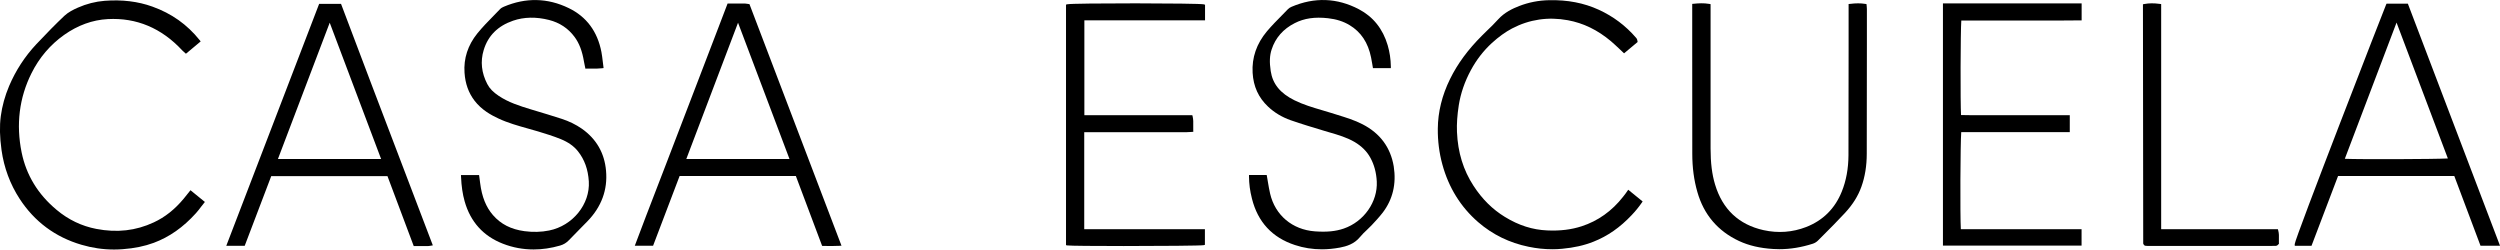 <?xml version="1.0" encoding="utf-8"?>
<!-- Generator: Adobe Illustrator 26.0.2, SVG Export Plug-In . SVG Version: 6.00 Build 0)  -->
<svg version="1.1" id="Capa_1" xmlns="http://www.w3.org/2000/svg" xmlns:xlink="http://www.w3.org/1999/xlink" x="0px" y="0px"
	 viewBox="0 0 373.12 37.25" style="enable-background:new 0 0 373.12 37.25;" xml:space="preserve">
<g>
	<path d="M50.9,0.58h-3.27L33.77,36.69h2.75l3.96-10.4h17.35l3.92,10.44l0.68,0c0.16,0,0.32,0,0.47,0c0.32,0,0.63,0,0.94,0
		c0.08,0,0.17-0.01,0.28-0.03l0.48-0.08l-9.25-24.28L50.9,0.58z M56.88,23.73h-15.4l7.73-20.34L56.88,23.73z"/>
	<path d="M111.86,0.62l-0.33-0.05c-0.12-0.02-0.22-0.04-0.32-0.04c-0.57,0-1.15,0-1.76,0l-0.86,0l-1.36,3.56
		c-1.09,2.85-2.17,5.68-3.26,8.51l-2.03,5.29c-0.84,2.19-1.69,4.38-2.52,6.57c-0.48,1.25-0.96,2.51-1.45,3.76
		c-1.02,2.65-2.08,5.39-3.1,8.12l-0.13,0.34h2.73l3.96-10.41h17.35l3.92,10.43l0.55,0.01c0.29,0,0.56,0.01,0.84,0.01
		c0.37,0,0.75-0.01,1.16-0.03l0.34-0.02L111.91,0.76L111.86,0.62z M117.83,23.73h-15.4l7.72-20.34L117.83,23.73z"/>
	<path d="M359.43,0.71l-0.06-0.16h-3.18l-0.07,0.14c-0.14,0.28-13.68,35.08-13.64,35.75l0.01,0.24h2.5l3.96-10.41h17.35l3.91,10.4
		h2.91L359.43,0.71z M365.34,23.65c-2.01,0.11-13.13,0.15-15.38,0.05l7.72-20.33L365.34,23.65z"/>
	<path d="M159.28,0.64l-0.18,0.05v35.9l0.21,0.04c0.36,0.06,4.18,0.09,8.41,0.09c5.48,0,11.65-0.05,11.93-0.13l0.18-0.05v-2.33
		h-18.01V19.73l12.08,0c0.53,0,1.06,0,1.59,0c0.24,0,0.49,0,0.73,0c0.53,0.01,1.08,0.01,1.64-0.04l0.24-0.02l-0.01-0.24
		c-0.01-0.25-0.01-0.48,0-0.71c0.01-0.43,0.02-0.87-0.09-1.34l-0.05-0.19h-16.11V3.03h18.01V0.71l-0.17-0.06
		C179.05,0.46,160,0.44,159.28,0.64z"/>
	<path d="M289.98,36.66h20.69v-2.45h-18.02c-0.12-2.1-0.07-12.87,0.06-14.49h16.2v-2.53l-7.29,0c-1.28,0-2.56,0-3.83,0
		c-0.58,0-1.16,0-1.73,0c-1.11,0.01-2.26,0.01-3.38-0.02c-0.11-1.78-0.08-12.51,0.04-14.11l13.39,0c0.59,0,1.18,0,1.77,0l2.8-0.02
		V0.51l-20.7,0V36.66z"/>
	<path d="M278.61,1l-0.04-0.39l-0.19-0.03c-0.69-0.11-1.39-0.11-2.25,0L275.9,0.6l0,6.97c0,5.2,0,10.41-0.02,15.61
		c-0.01,1.97-0.34,3.79-1,5.42c-1.02,2.53-2.8,4.3-5.31,5.28c-2.04,0.79-4.18,0.95-6.36,0.47c-3.69-0.82-6.13-3.11-7.24-6.81
		c-0.46-1.53-0.67-3.23-0.67-5.37c0-4.93,0-9.85,0-14.78l0-6.77l-0.21-0.04c-0.83-0.14-1.6-0.09-2.3-0.02l-0.23,0.02l0,6.78
		c0,5.2,0,10.39,0.01,15.59c0,2.07,0.25,3.94,0.76,5.71c0.96,3.37,3.05,5.83,6.22,7.31c1.46,0.68,3.12,1.07,5.09,1.19
		c0.3,0.02,0.61,0.03,0.91,0.03c1.66,0,3.31-0.27,5.02-0.82c0.27-0.09,0.54-0.25,0.74-0.45l0.68-0.68c1.12-1.12,2.28-2.28,3.37-3.46
		c1.14-1.23,1.95-2.51,2.45-3.91c0.53-1.48,0.8-3.1,0.8-4.95c0.02-5.45,0.02-10.9,0.02-16.35l0-5.22
		C278.63,1.24,278.62,1.13,278.61,1z"/>
	<path d="M203.38,18.56c-1.21-0.63-2.51-1.02-3.76-1.41c-0.31-0.09-0.62-0.19-0.93-0.29c-0.47-0.15-0.95-0.29-1.43-0.43
		c-1.36-0.4-2.77-0.82-4.06-1.46c-2.13-1.05-3.26-2.44-3.55-4.37c-0.2-1.33-0.16-2.32,0.14-3.22c0.56-1.73,1.73-3.06,3.45-3.93
		c1.41-0.72,2.99-0.95,4.96-0.73c1.24,0.14,2.29,0.47,3.22,1.03c1.71,1.03,2.76,2.61,3.21,4.83c0.06,0.31,0.12,0.63,0.17,0.94
		l0.11,0.65h2.67l0-0.25c-0.02-1.1-0.17-2.13-0.47-3.16c-0.72-2.45-2.17-4.26-4.3-5.38c-3.24-1.7-6.62-1.83-10.04-0.37
		c-0.23,0.1-0.41,0.21-0.54,0.35c-0.29,0.29-0.58,0.59-0.86,0.88c-0.77,0.78-1.56,1.58-2.28,2.43c-1.55,1.85-2.27,3.93-2.14,6.2
		c0.12,2.04,0.87,3.69,2.3,5.04c0.94,0.89,2.07,1.57,3.37,2.03c1.66,0.58,3.37,1.09,5.03,1.59l0.78,0.23
		c1.28,0.37,2.6,0.76,3.77,1.45c1.03,0.62,1.79,1.37,2.31,2.31c0.58,1.05,0.9,2.22,0.97,3.57c0.15,3.03-1.91,5.98-4.92,7.02
		c-1.22,0.42-2.55,0.55-4.32,0.42c-3.37-0.25-5.93-2.41-6.68-5.63c-0.13-0.57-0.23-1.14-0.33-1.74c-0.05-0.27-0.09-0.55-0.14-0.83
		l-0.04-0.21h-2.64l0,0.25c0.01,1.06,0.14,2.11,0.44,3.28c0.87,3.48,3.02,5.81,6.41,6.92c1.29,0.43,2.64,0.64,4.03,0.64
		c0.88,0,1.78-0.09,2.7-0.26c0.94-0.18,2.12-0.51,3-1.59c0.3-0.37,0.66-0.71,1.01-1.04c0.24-0.23,0.49-0.47,0.72-0.71
		c0.53-0.56,1.12-1.2,1.65-1.88c1.5-1.97,2.05-4.29,1.64-6.9C207.54,22.02,205.99,19.91,203.38,18.56z"/>
	<path d="M86.84,19.21c-0.89-0.62-1.91-1.12-3.03-1.48c-1.31-0.42-2.76-0.87-4.55-1.4c-1.79-0.54-3.38-1.06-4.81-2.01
		c-0.84-0.56-1.39-1.12-1.72-1.77c-0.87-1.67-1.06-3.38-0.54-5.08c0.64-2.13,2.11-3.6,4.38-4.38c1.63-0.56,3.44-0.6,5.37-0.11
		c1.58,0.4,2.86,1.25,3.81,2.53c0.7,0.95,1.14,2.09,1.41,3.71c0.03,0.18,0.07,0.36,0.11,0.55l0.1,0.48l0.21-0.01
		c0.28-0.01,0.55-0.01,0.82,0c0.46,0,0.94,0.01,1.43-0.05l0.25-0.03l-0.03-0.25c-0.03-0.25-0.06-0.49-0.09-0.72
		c-0.06-0.49-0.11-0.95-0.2-1.42c-0.59-3.07-2.23-5.28-4.88-6.56c-3.15-1.53-6.41-1.6-9.68-0.21c-0.18,0.08-0.39,0.18-0.55,0.34
		C74.33,1.68,74,2.01,73.68,2.34C72.85,3.18,72,4.06,71.24,4.99c-1.41,1.75-2.06,3.73-1.91,5.87c0.11,1.63,0.6,2.99,1.48,4.15
		c1.05,1.38,2.47,2.16,3.59,2.68c1.41,0.66,2.92,1.08,4.38,1.49c0.51,0.14,1.03,0.29,1.54,0.44c1.11,0.34,2.26,0.69,3.37,1.14
		c1.12,0.46,1.96,1.05,2.57,1.82c0.98,1.23,1.51,2.71,1.62,4.5c0.2,3.39-2.4,6.61-5.92,7.32c-1.18,0.24-2.42,0.27-3.69,0.1
		c-2-0.27-3.53-1.05-4.7-2.4c-1.04-1.2-1.65-2.72-1.91-4.77c-0.03-0.23-0.06-0.46-0.09-0.69l-0.07-0.51H68.8l0.01,0.26
		c0.06,1.41,0.23,2.57,0.54,3.67c0.87,3.06,2.79,5.18,5.7,6.31c1.48,0.58,3.02,0.86,4.59,0.86c1.29,0,2.61-0.19,3.95-0.58
		c0.52-0.15,0.95-0.41,1.33-0.81c0.53-0.56,1.08-1.11,1.62-1.66c0.38-0.38,0.76-0.76,1.13-1.15c2.1-2.16,3.04-4.71,2.78-7.56
		C90.22,22.84,89,20.73,86.84,19.21z"/>
	<path d="M27.99,28.94c-0.2,0.25-0.38,0.48-0.57,0.71c-1.33,1.6-2.79,2.76-4.47,3.54c-2.68,1.25-5.49,1.57-8.59,0.97
		c-2.17-0.42-4.16-1.37-5.91-2.84c-2.78-2.31-4.53-5.19-5.22-8.56c-0.85-4.19-0.36-8.17,1.47-11.83c1.16-2.33,2.8-4.25,4.87-5.72
		c2.04-1.44,4.23-2.24,6.52-2.36c4.28-0.23,8.02,1.34,11.1,4.66c0.08,0.08,0.16,0.16,0.26,0.24l0.3,0.27l2.2-1.84l-0.15-0.19
		c-1.88-2.34-4.19-3.98-7.07-5.01c-2.14-0.77-4.54-1.06-7.11-0.86c-1.37,0.11-2.71,0.45-4,1.02c-0.66,0.29-1.42,0.67-2,1.21
		C8.33,3.57,6.99,4.93,5.4,6.62c-1.7,1.82-3.06,3.91-4.04,6.22c-0.62,1.47-1.04,2.98-1.24,4.49c-0.2,1.51-0.16,3.12,0.11,5.08
		c0.37,2.63,1.28,5.08,2.7,7.26c2.21,3.4,5.31,5.71,9.23,6.86c1.59,0.47,3.22,0.71,4.87,0.71c0.43,0,0.86-0.02,1.28-0.05
		c1.75-0.13,3.26-0.44,4.64-0.95c2.33-0.87,4.39-2.31,6.3-4.43c0.29-0.32,0.54-0.65,0.8-1c0.12-0.16,0.25-0.32,0.38-0.48l0.15-0.19
		l-2.15-1.75L27.99,28.94z"/>
	<path d="M242.64,28.85c-0.14,0.19-0.27,0.35-0.4,0.52c-1.67,2.13-3.75,3.61-6.18,4.4c-1.54,0.5-3.22,0.71-5.14,0.62
		c-2.19-0.09-4.25-0.75-6.31-2.01c-1.85-1.13-3.38-2.64-4.68-4.63c-1.54-2.36-2.35-5-2.48-8.05c-0.05-1.21,0.04-2.52,0.27-4
		c0.28-1.76,0.88-3.52,1.8-5.22c0.83-1.55,1.89-2.91,3.14-4.06c1.02-0.93,2.01-1.64,3.01-2.17c2.6-1.36,5.4-1.77,8.33-1.23
		c2.33,0.43,4.44,1.46,6.43,3.13c0.41,0.35,0.8,0.72,1.22,1.11c0.19,0.18,0.38,0.36,0.58,0.55l0.16,0.15l2.02-1.69l-0.04-0.24
		c-0.01-0.06-0.02-0.12-0.05-0.18c-0.04-0.08-0.09-0.16-0.15-0.22c-1.54-1.79-3.41-3.19-5.55-4.17c-2.23-1.02-4.67-1.49-7.42-1.43
		c-1.57,0.03-3.07,0.33-4.46,0.87c-0.96,0.37-2.19,0.94-3.15,2c-0.53,0.59-1.11,1.16-1.68,1.7c-0.25,0.24-0.5,0.49-0.74,0.73
		c-2.08,2.08-3.64,4.19-4.76,6.48c-1.19,2.42-1.8,4.91-1.82,7.39c-0.02,1.83,0.21,3.62,0.67,5.31c0.94,3.48,2.75,6.39,5.36,8.65
		c2.14,1.85,4.67,3.09,7.52,3.67c1.2,0.25,2.36,0.37,3.52,0.37c0.5,0,0.99-0.02,1.49-0.07c1.75-0.16,3.28-0.5,4.68-1.06
		c2.1-0.83,3.96-2.12,5.7-3.97c0.56-0.59,1.05-1.19,1.5-1.84l0.13-0.19l-2.15-1.75L242.64,28.85z"/>
	<path d="M340.02,34.39l-0.05-0.18h-17.42V0.61l-0.22-0.03c-0.89-0.12-1.6-0.11-2.3,0.02l-0.2,0.04l0.04,35.67
		c0,0.12,0.08,0.19,0.1,0.22l0.14,0.14l0.2,0.02c0.1,0.01,0.2,0.02,0.3,0.02c6.33,0,12.65,0,18.98-0.01c0.08,0,0.15-0.02,0.21-0.04
		l0.11-0.06l0.22-0.22l-0.01-0.11c-0.01-0.19,0-0.38,0-0.58C340.13,35.3,340.15,34.86,340.02,34.39z"/>
</g>
</svg>
